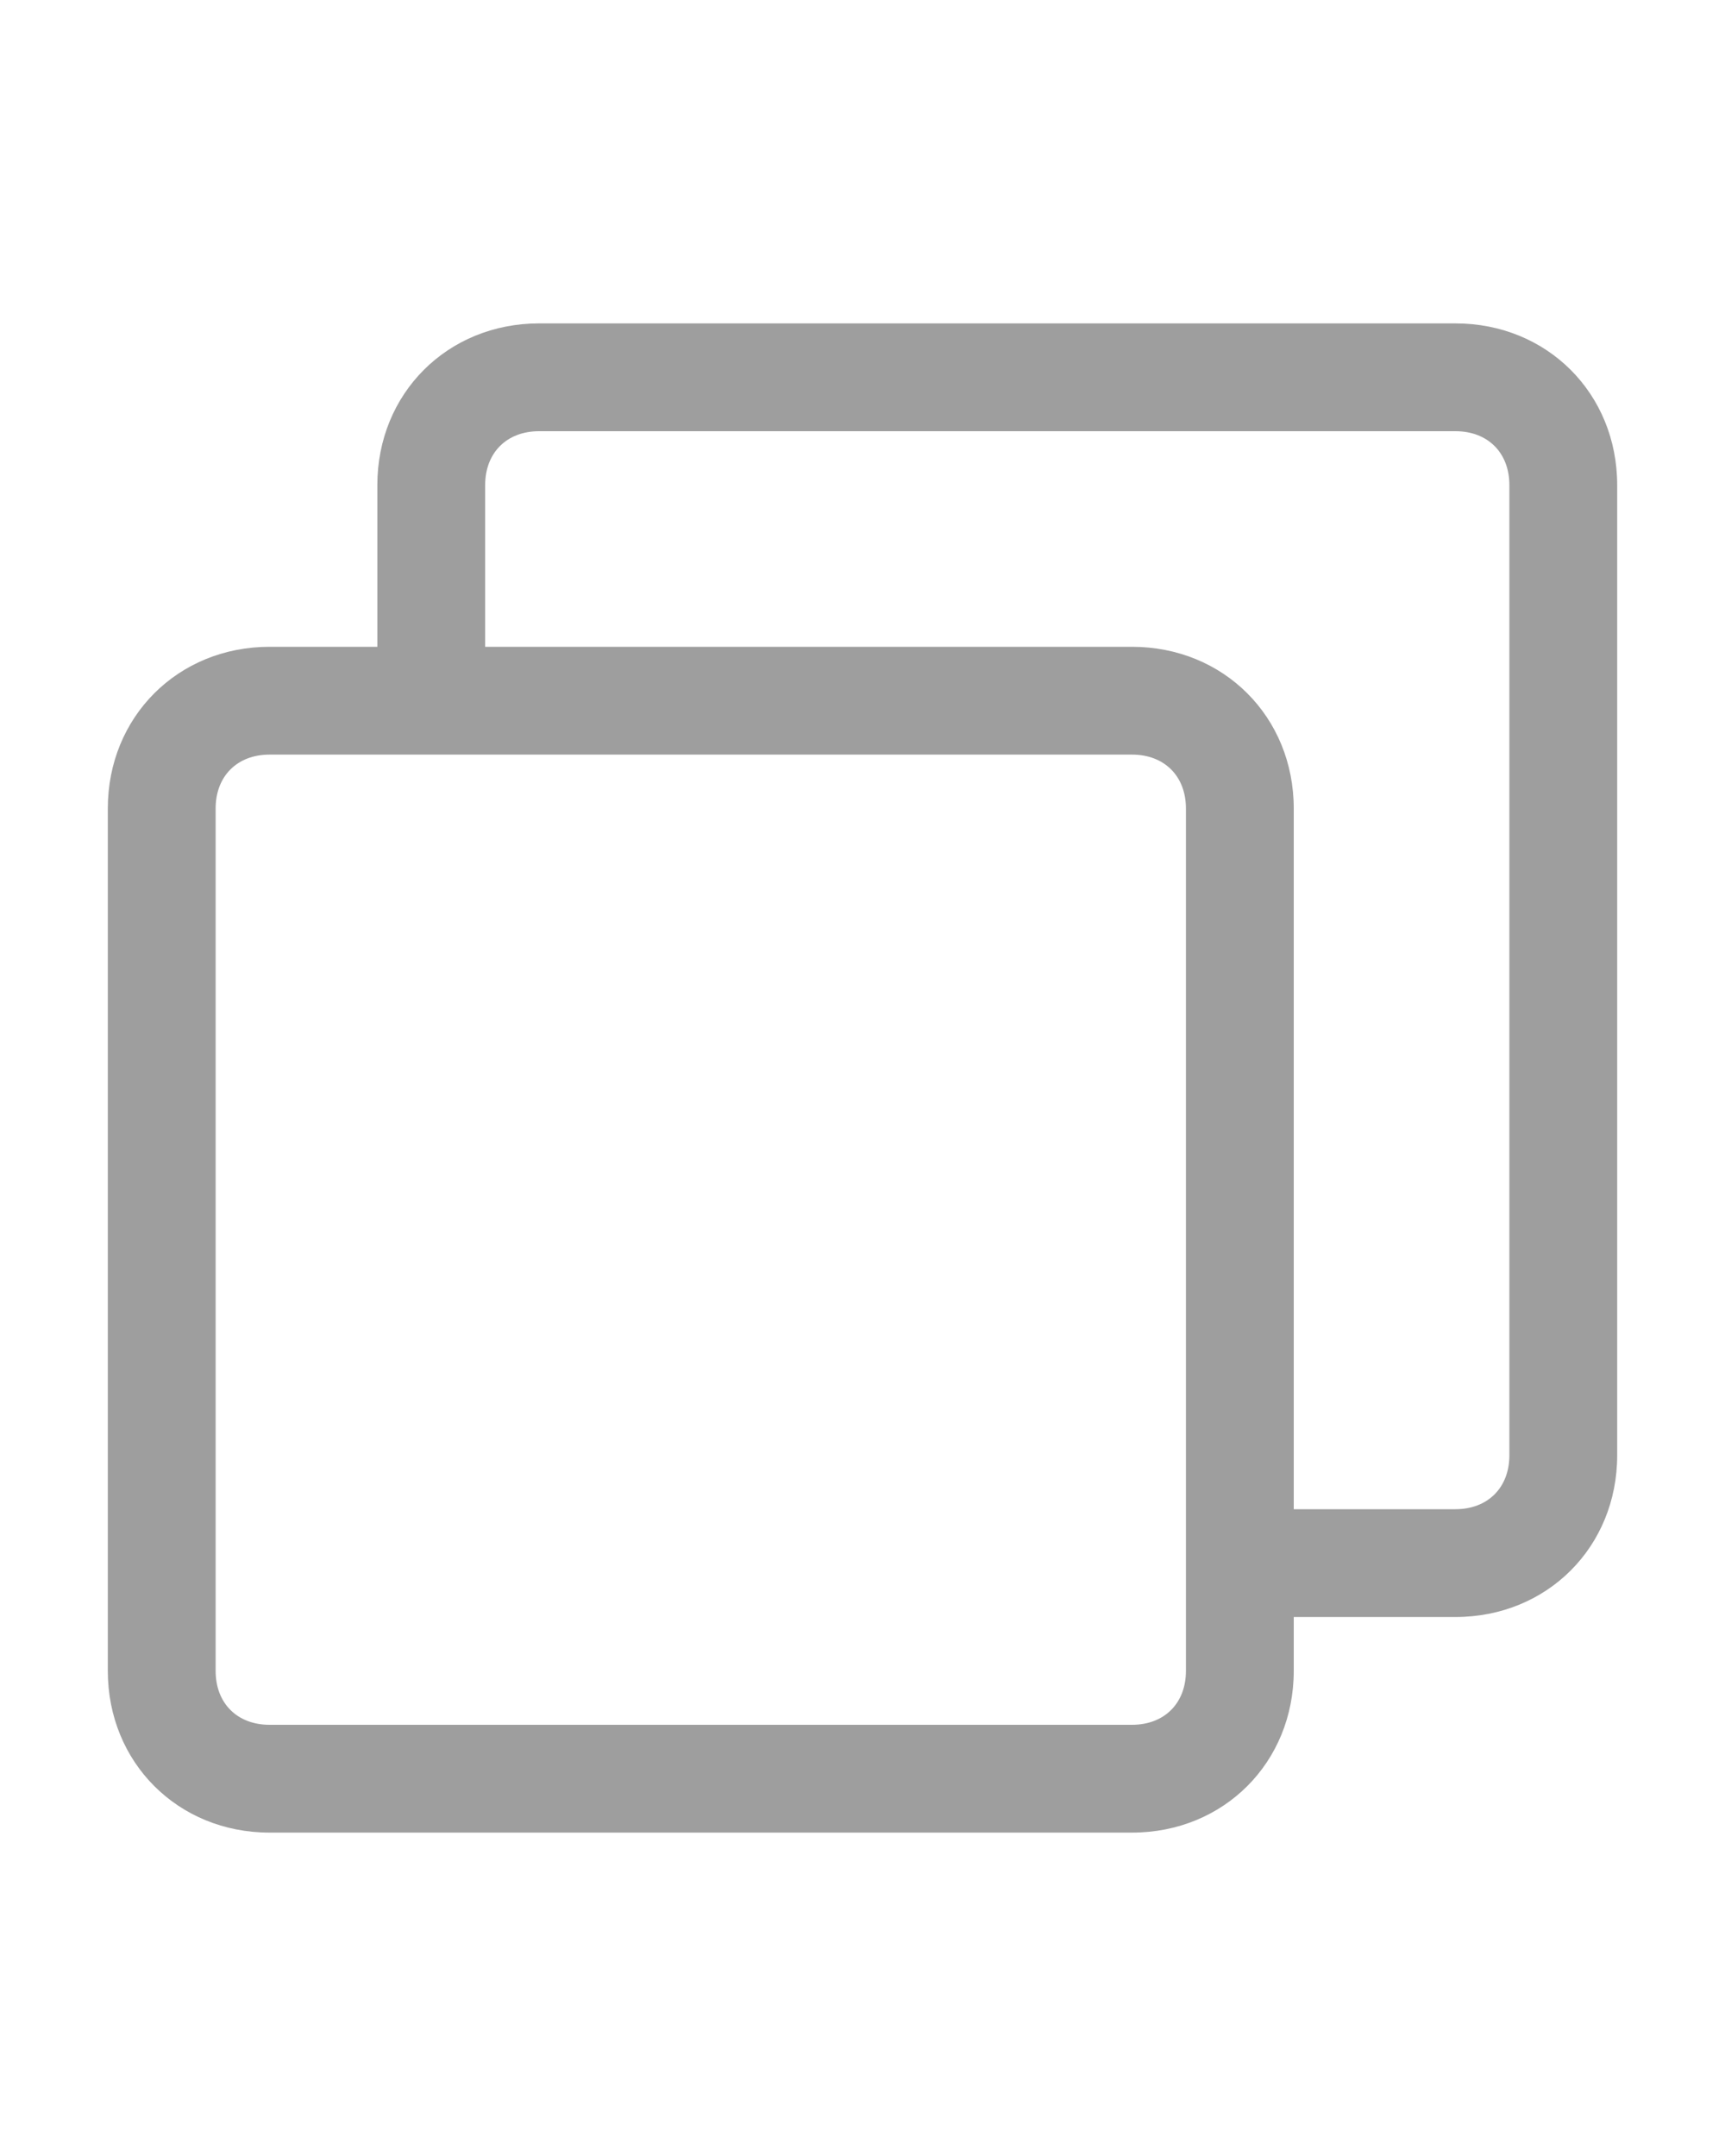 <?xml version="1.0" encoding="utf-8"?>
<!-- Generator: Adobe Illustrator 28.1.0, SVG Export Plug-In . SVG Version: 6.00 Build 0)  -->
<svg version="1.1" id="Layer_1" xmlns="http://www.w3.org/2000/svg" xmlns:xlink="http://www.w3.org/1999/xlink" x="0px" y="0px"
	 viewBox="0 0 32 40" style="enable-background:new 0 0 32 40;" xml:space="preserve">
<style type="text/css">
	.st0{fill:#9E9E9E;}
</style>
<path class="st0" d="M27,6H10C8.3,6,7,7.3,7,9v3H5c-1.7,0-3,1.3-3,3v16c0,1.7,1.3,3,3,3h16c1.7,0,3-1.3,3-3v-1h3c1.7,0,3-1.3,3-3V9
	C30,7.3,28.7,6,27,6z M22,31c0,0.6-0.4,1-1,1H5c-0.6,0-1-0.4-1-1V15c0-0.6,0.4-1,1-1h16c0.6,0,1,0.4,1,1V31z M28,27c0,0.6-0.4,1-1,1
	h-3V15c0-1.7-1.3-3-3-3H9V9c0-0.6,0.4-1,1-1h17c0.6,0,1,0.4,1,1V27z"/>
</svg>
